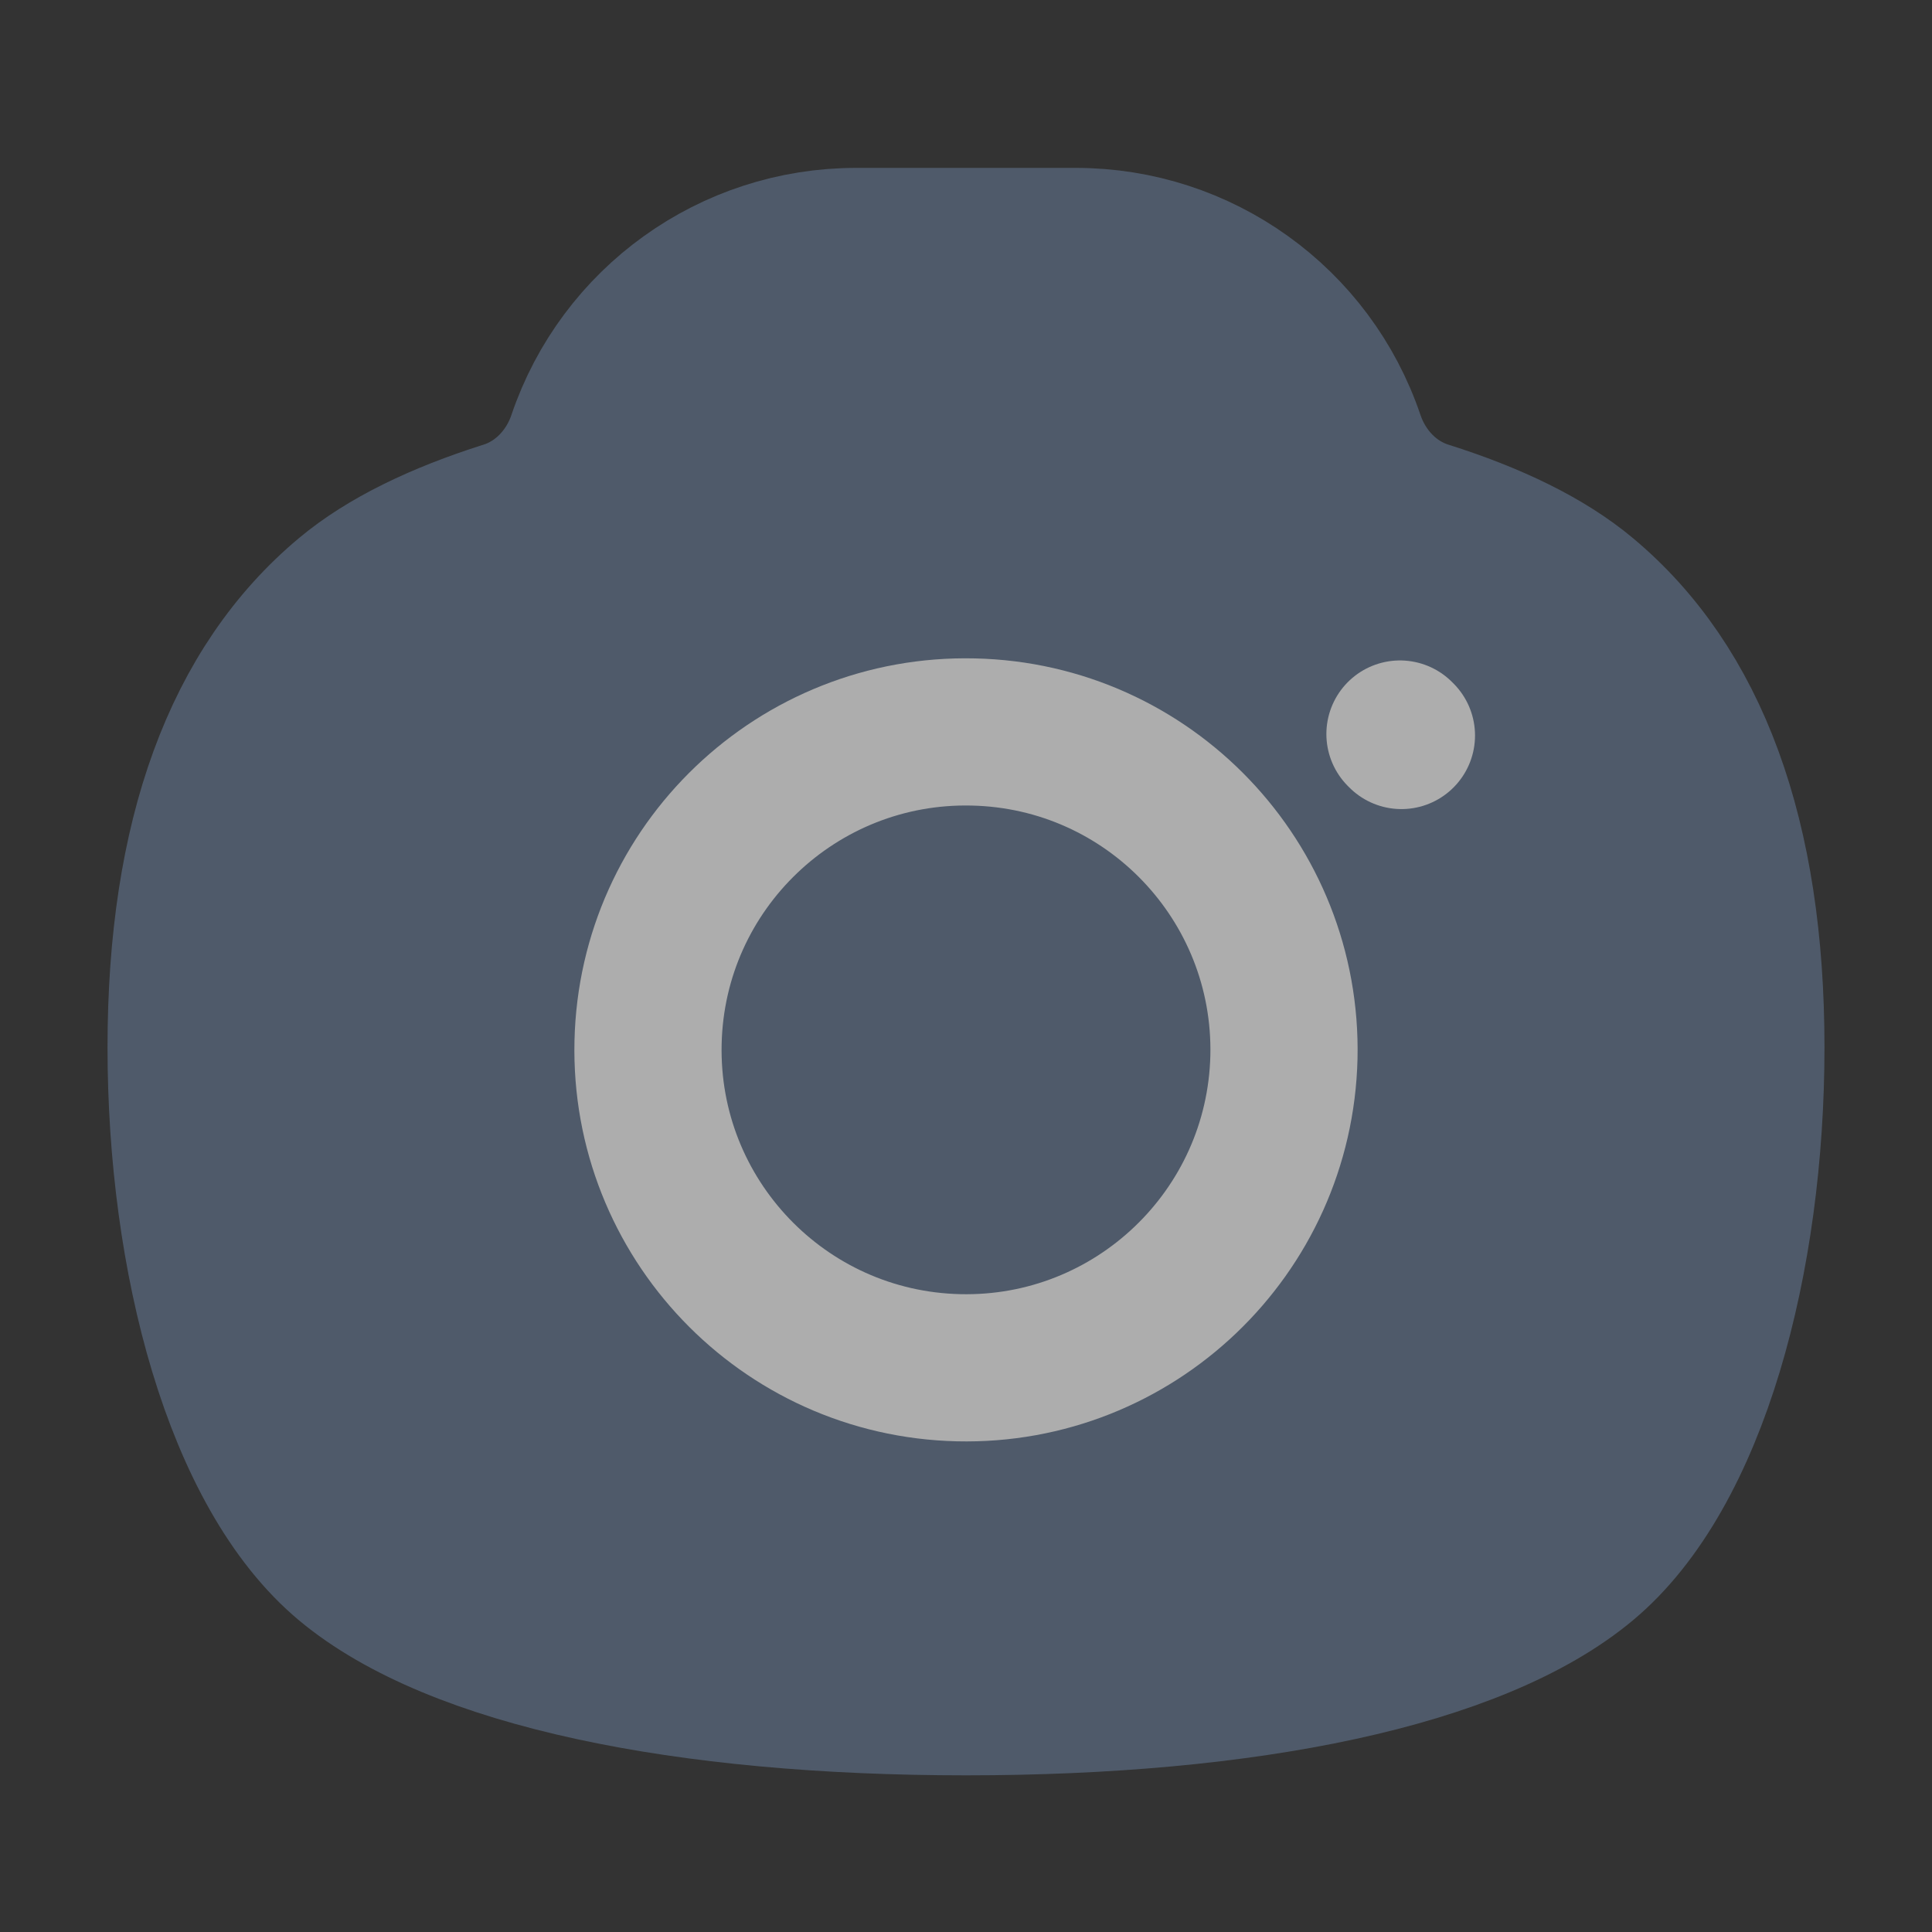 <svg width="16" height="16" viewBox="0 0 16 16" fill="none" xmlns="http://www.w3.org/2000/svg">
<rect x="0" y="0" width="16" height="16" fill="#333333" stroke="none"/>
<g opacity="0.6">
<path fill-rule="evenodd" clip-rule="evenodd" d="M13.131 4.923C12.81 4.655 12.36 4.437 11.812 4.264C11.515 4.171 11.287 3.929 11.187 3.634C10.857 2.657 9.941 2 8.91 2H7.089C6.058 2 5.142 2.657 4.812 3.634C4.712 3.929 4.484 4.171 4.187 4.264C3.64 4.437 3.189 4.655 2.868 4.923C1.961 5.68 1.5 6.932 1.5 8.674C1.5 10.417 1.961 12.196 2.868 12.952C3.775 13.708 5.674 14.093 8 14.093C10.325 14.093 12.224 13.708 13.131 12.952C14.039 12.196 14.5 10.417 14.5 8.674C14.5 6.932 14.039 5.68 13.131 4.923Z" fill="#62758F" stroke="#62758F" stroke-width="1.219"/>
<path fill-rule="evenodd" clip-rule="evenodd" d="M10.633 8.755C10.666 7.301 9.515 6.094 8.06 6.062C6.606 6.028 5.4 7.18 5.367 8.633C5.333 10.087 6.484 11.293 7.938 11.327C9.392 11.361 10.598 10.209 10.633 8.755Z" stroke="white" stroke-width="1.219" stroke-linecap="round" stroke-linejoin="round"/>
<path d="M11.606 6.091L11.594 6.079" stroke="white" stroke-width="1.219" stroke-linecap="round" stroke-linejoin="round"/>
</g>
</svg>

